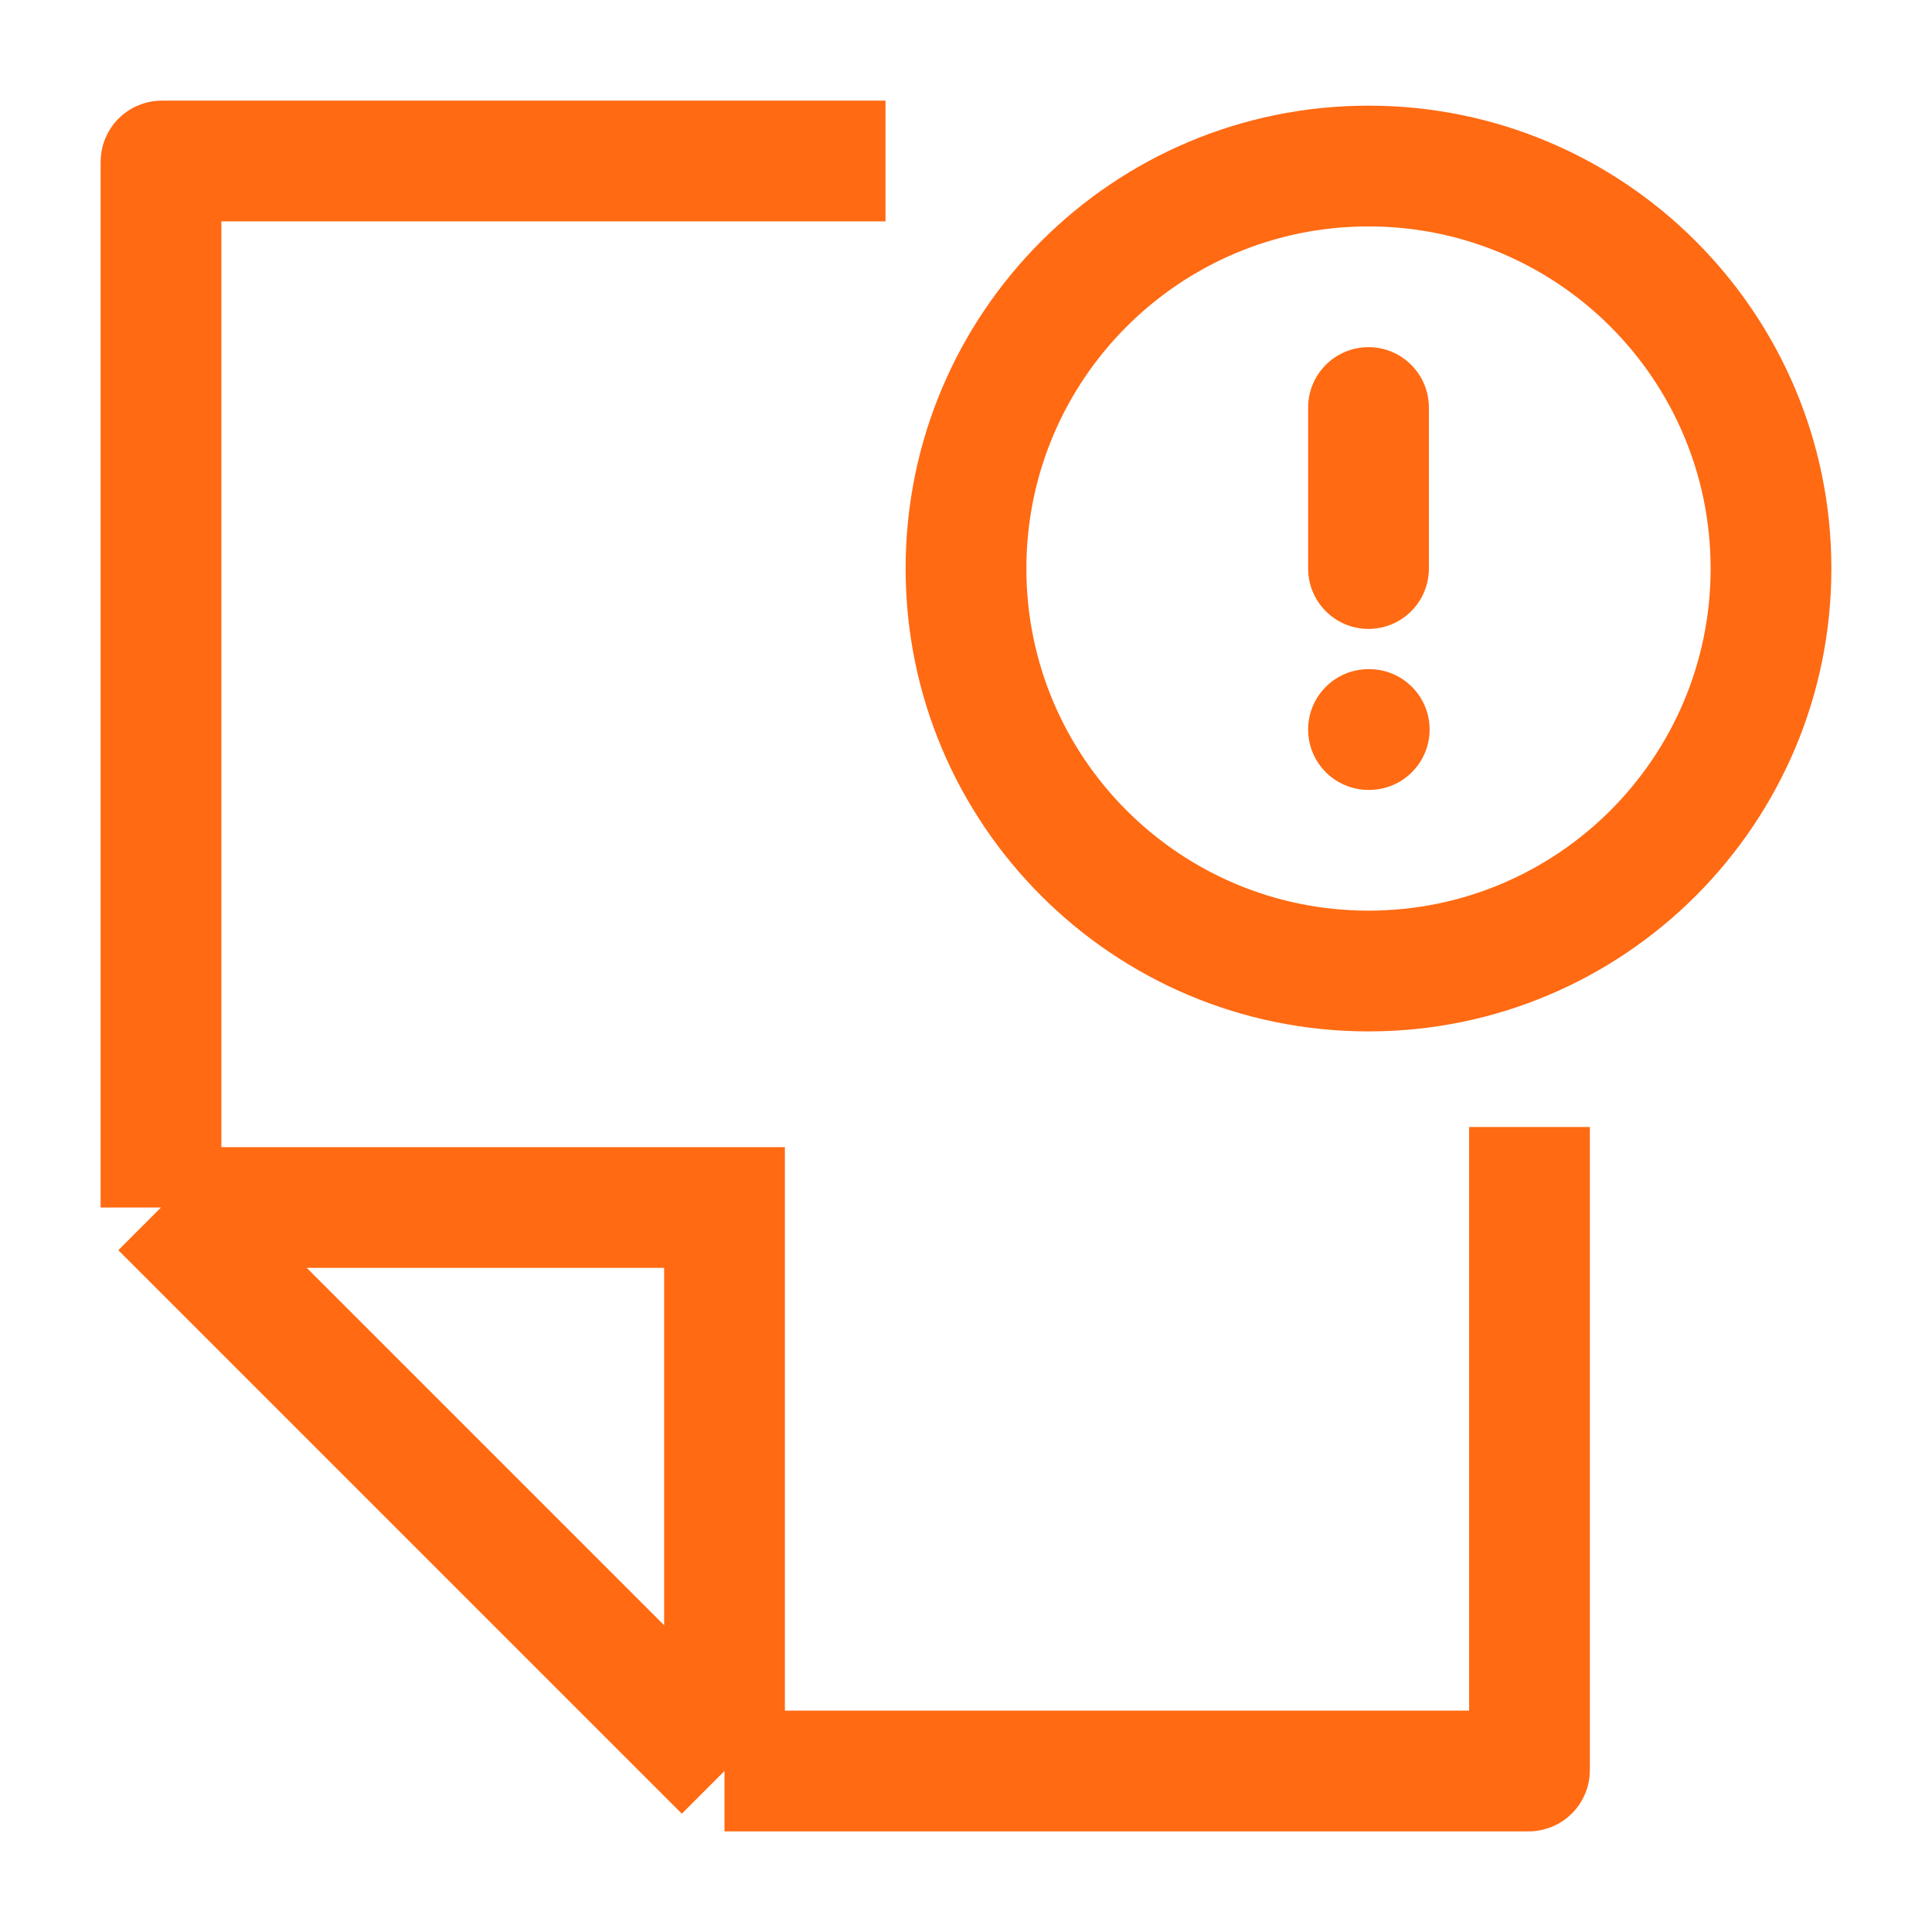 <svg width="128" height="128" viewBox="0 0 128 128" fill="none" xmlns="http://www.w3.org/2000/svg">
<path d="M58.667 10.667H10.72C10.691 10.667 10.667 10.691 10.667 10.72V80M10.667 80L48 117.333M10.667 80H48V117.333M48 117.333H101.28C101.309 117.333 101.333 117.309 101.333 117.28V74.667" stroke="#FF6A13" stroke-width="8"/>
<path d="M113.333 37.667C113.333 25.149 103.185 15 90.667 15C78.149 15 68 25.149 68 37.667C68 50.185 78.149 60.333 90.667 60.333C103.185 60.333 113.333 50.185 113.333 37.667ZM90.715 44.333C92.924 44.333 94.715 46.124 94.715 48.333C94.715 50.542 92.924 52.333 90.715 52.333H90.667C88.458 52.333 86.667 50.542 86.667 48.333C86.667 46.124 88.458 44.333 90.667 44.333H90.715ZM86.667 37.667V27C86.667 24.791 88.458 23 90.667 23C92.876 23 94.667 24.791 94.667 27V37.667C94.667 39.876 92.876 41.667 90.667 41.667C88.458 41.667 86.667 39.876 86.667 37.667ZM121.333 37.667C121.333 54.603 107.603 68.333 90.667 68.333C73.731 68.333 60 54.603 60 37.667C60 20.73 73.73 7 90.667 7C107.603 7 121.333 20.73 121.333 37.667Z" fill="#FF6A13"/>
</svg>
